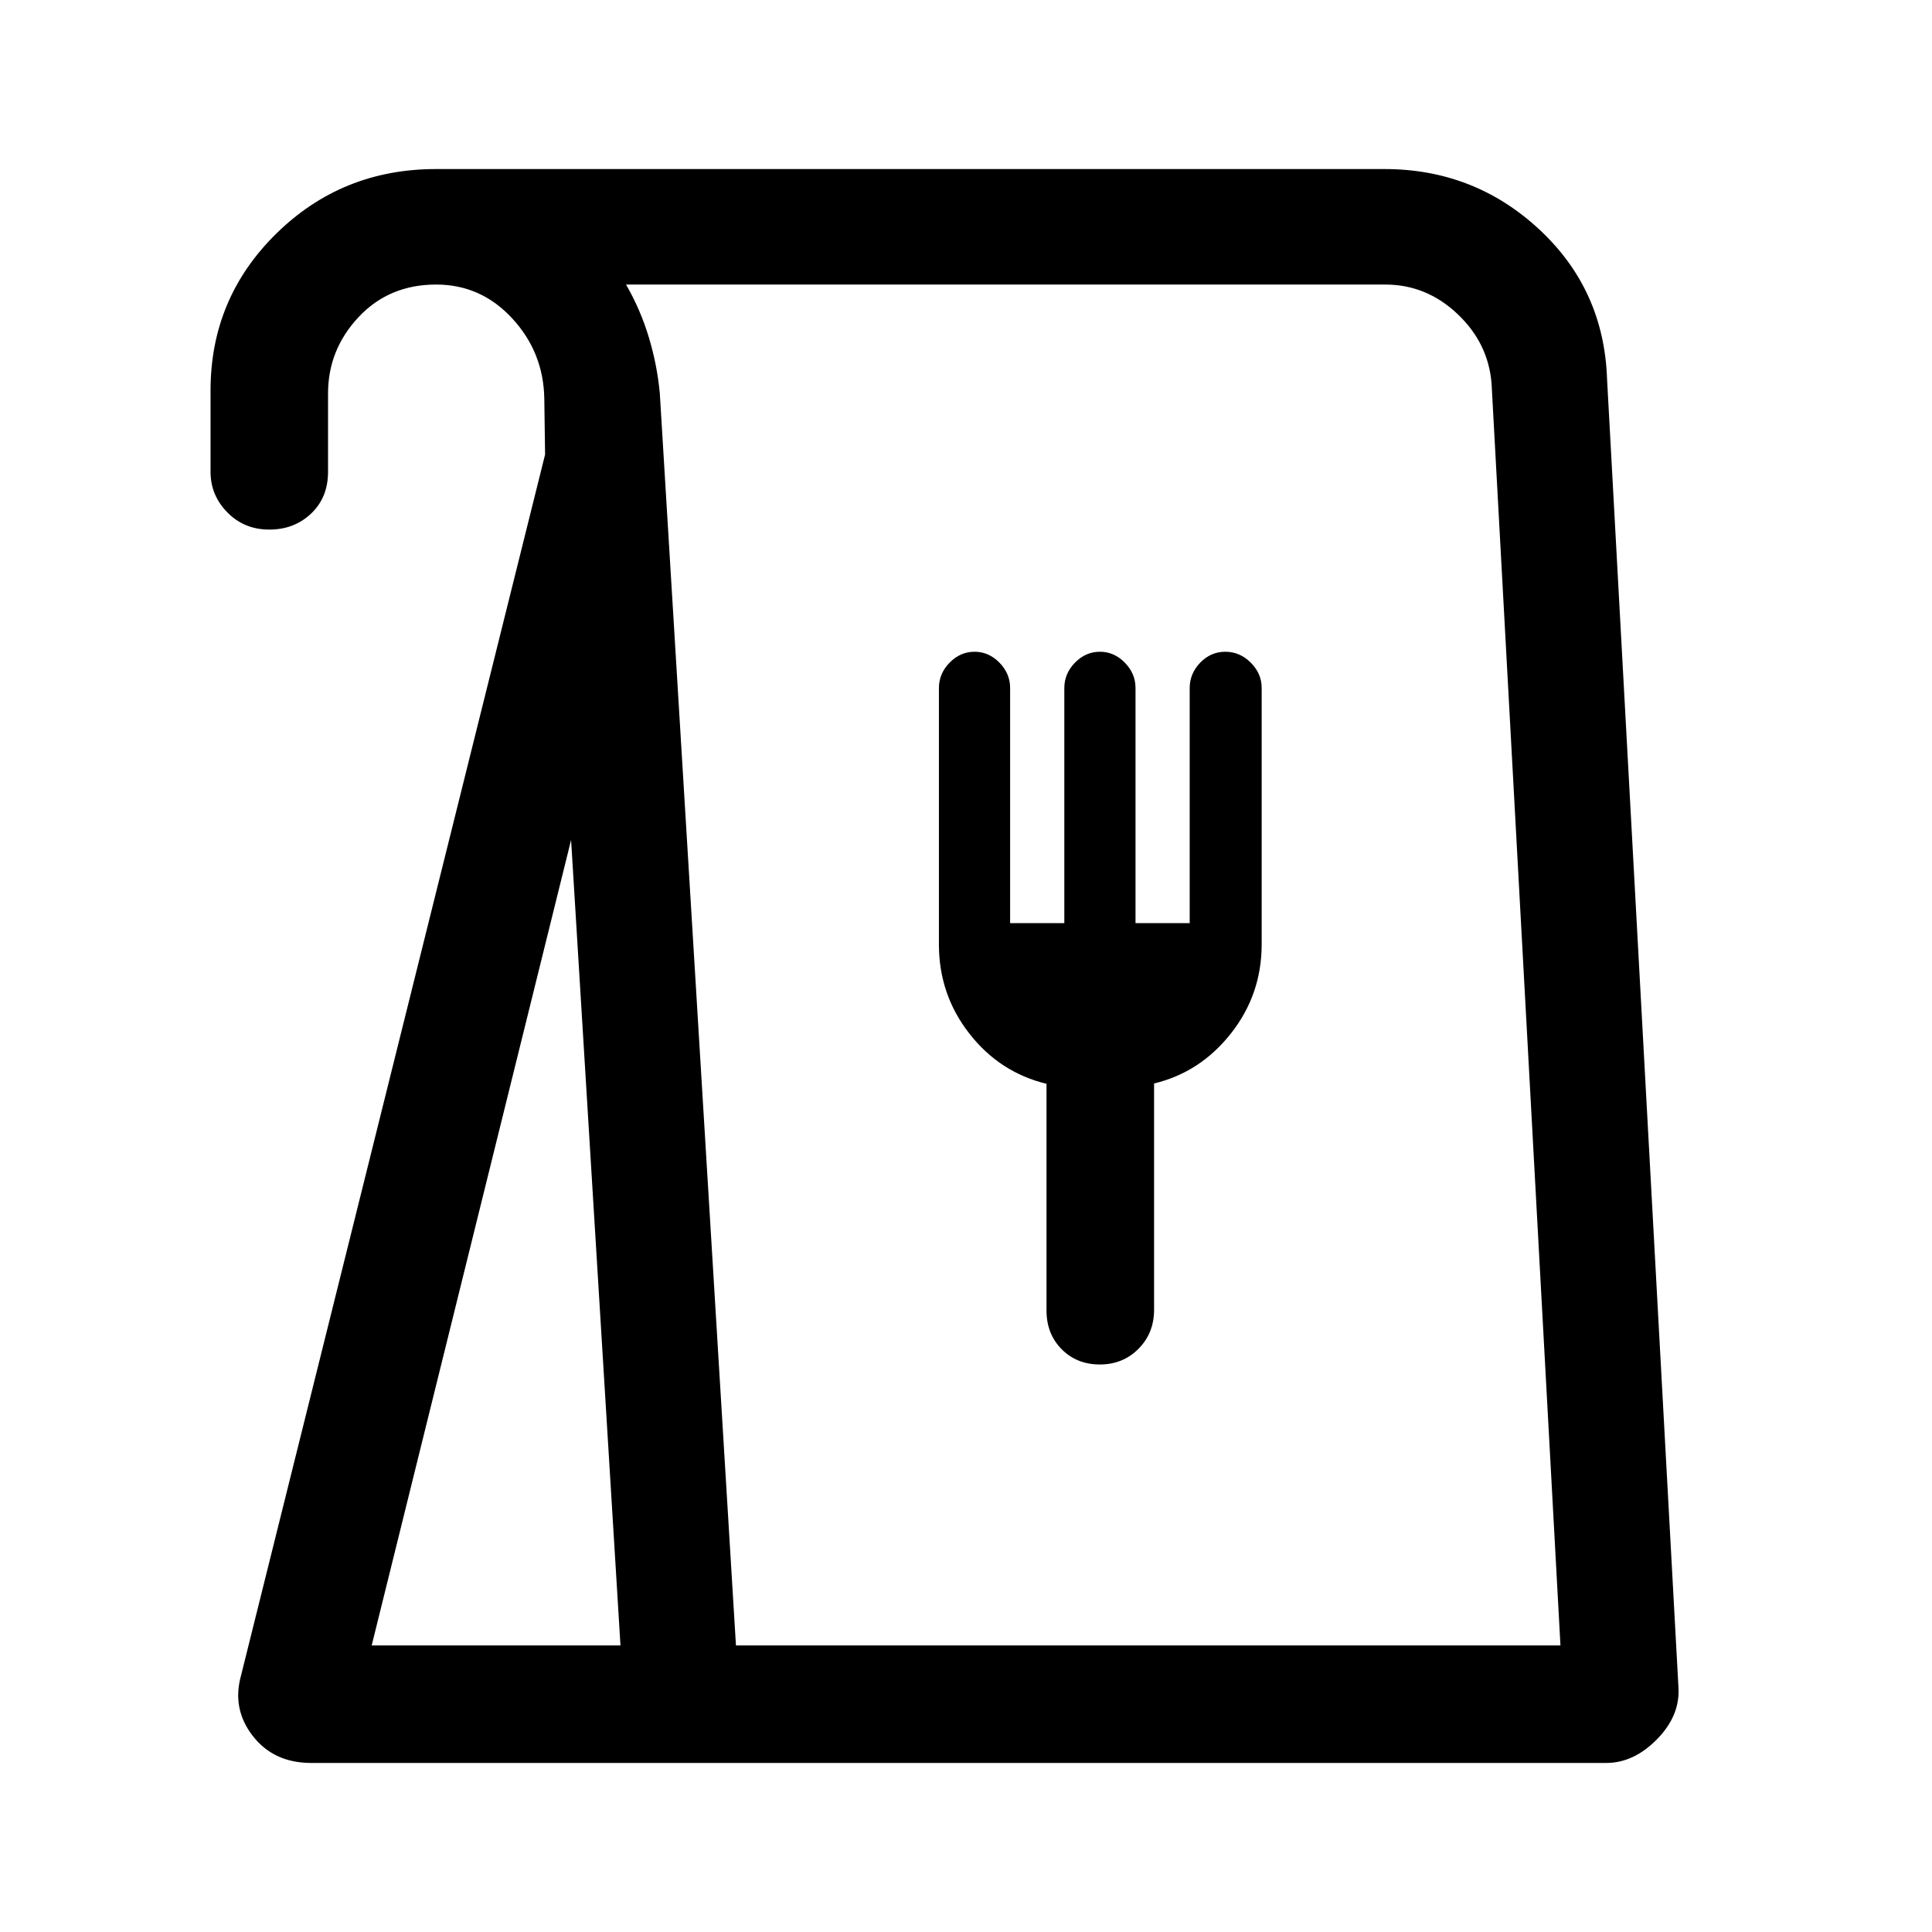 <svg xmlns="http://www.w3.org/2000/svg" height="48" viewBox="0 -960 960 960" width="48"><path d="M154.62-84q-18.6 0-29.03-13.44-10.43-13.45-5.82-30.02l151.08-606.69-.39-27.75q-.38-23.02-15.92-39.87-15.54-16.84-37.82-16.84-23.41 0-38.57 16.2Q163-786.2 163-764.5v38.96q0 12.75-8.4 20.72-8.39 7.97-20.8 7.97t-20.8-8.51q-8.38-8.51-8.38-20.18V-766q0-45.83 32.66-77.92Q169.95-876 216.62-876H687.9q44.61 0 76.88 29.93 32.26 29.94 33.76 74.46L834-121.85q1 14.17-10.58 26.01Q811.84-84 798.15-84H154.62Zm30.07-58.39h123.62l-24.54-400.23-99.08 400.23Zm181 0h409.69l-34.23-626.99q-1.59-20.17-17.03-34.7-15.43-14.53-35.81-14.53H311.08q7.22 12.56 11.35 26.32t5.42 27.68l37.84 622.22ZM546.51-282q11.49 0 19.22-7.81 7.73-7.81 7.73-19.4v-112.42q22.92-5.5 38.19-24.86 15.27-19.36 15.27-44.3v-127.39q0-7.13-5.42-12.55-5.42-5.42-12.65-5.42-7.24 0-12.47 5.42t-5.23 12.65v116.77h-26.92v-116.86q0-7.14-5.31-12.56-5.3-5.42-12.38-5.42-7.08 0-12.39 5.42-5.3 5.42-5.3 12.65v116.77h-26.93v-116.86q0-7.14-5.3-12.56-5.31-5.42-12.39-5.42-7.08 0-12.38 5.42-5.31 5.42-5.31 12.65v127.33q0 24.93 15.08 44.27 15.07 19.35 38.38 25.02v112.63q0 11.63 7.51 19.23t19 7.6ZM365.69-142.39h409.69-409.69Z"/></svg>